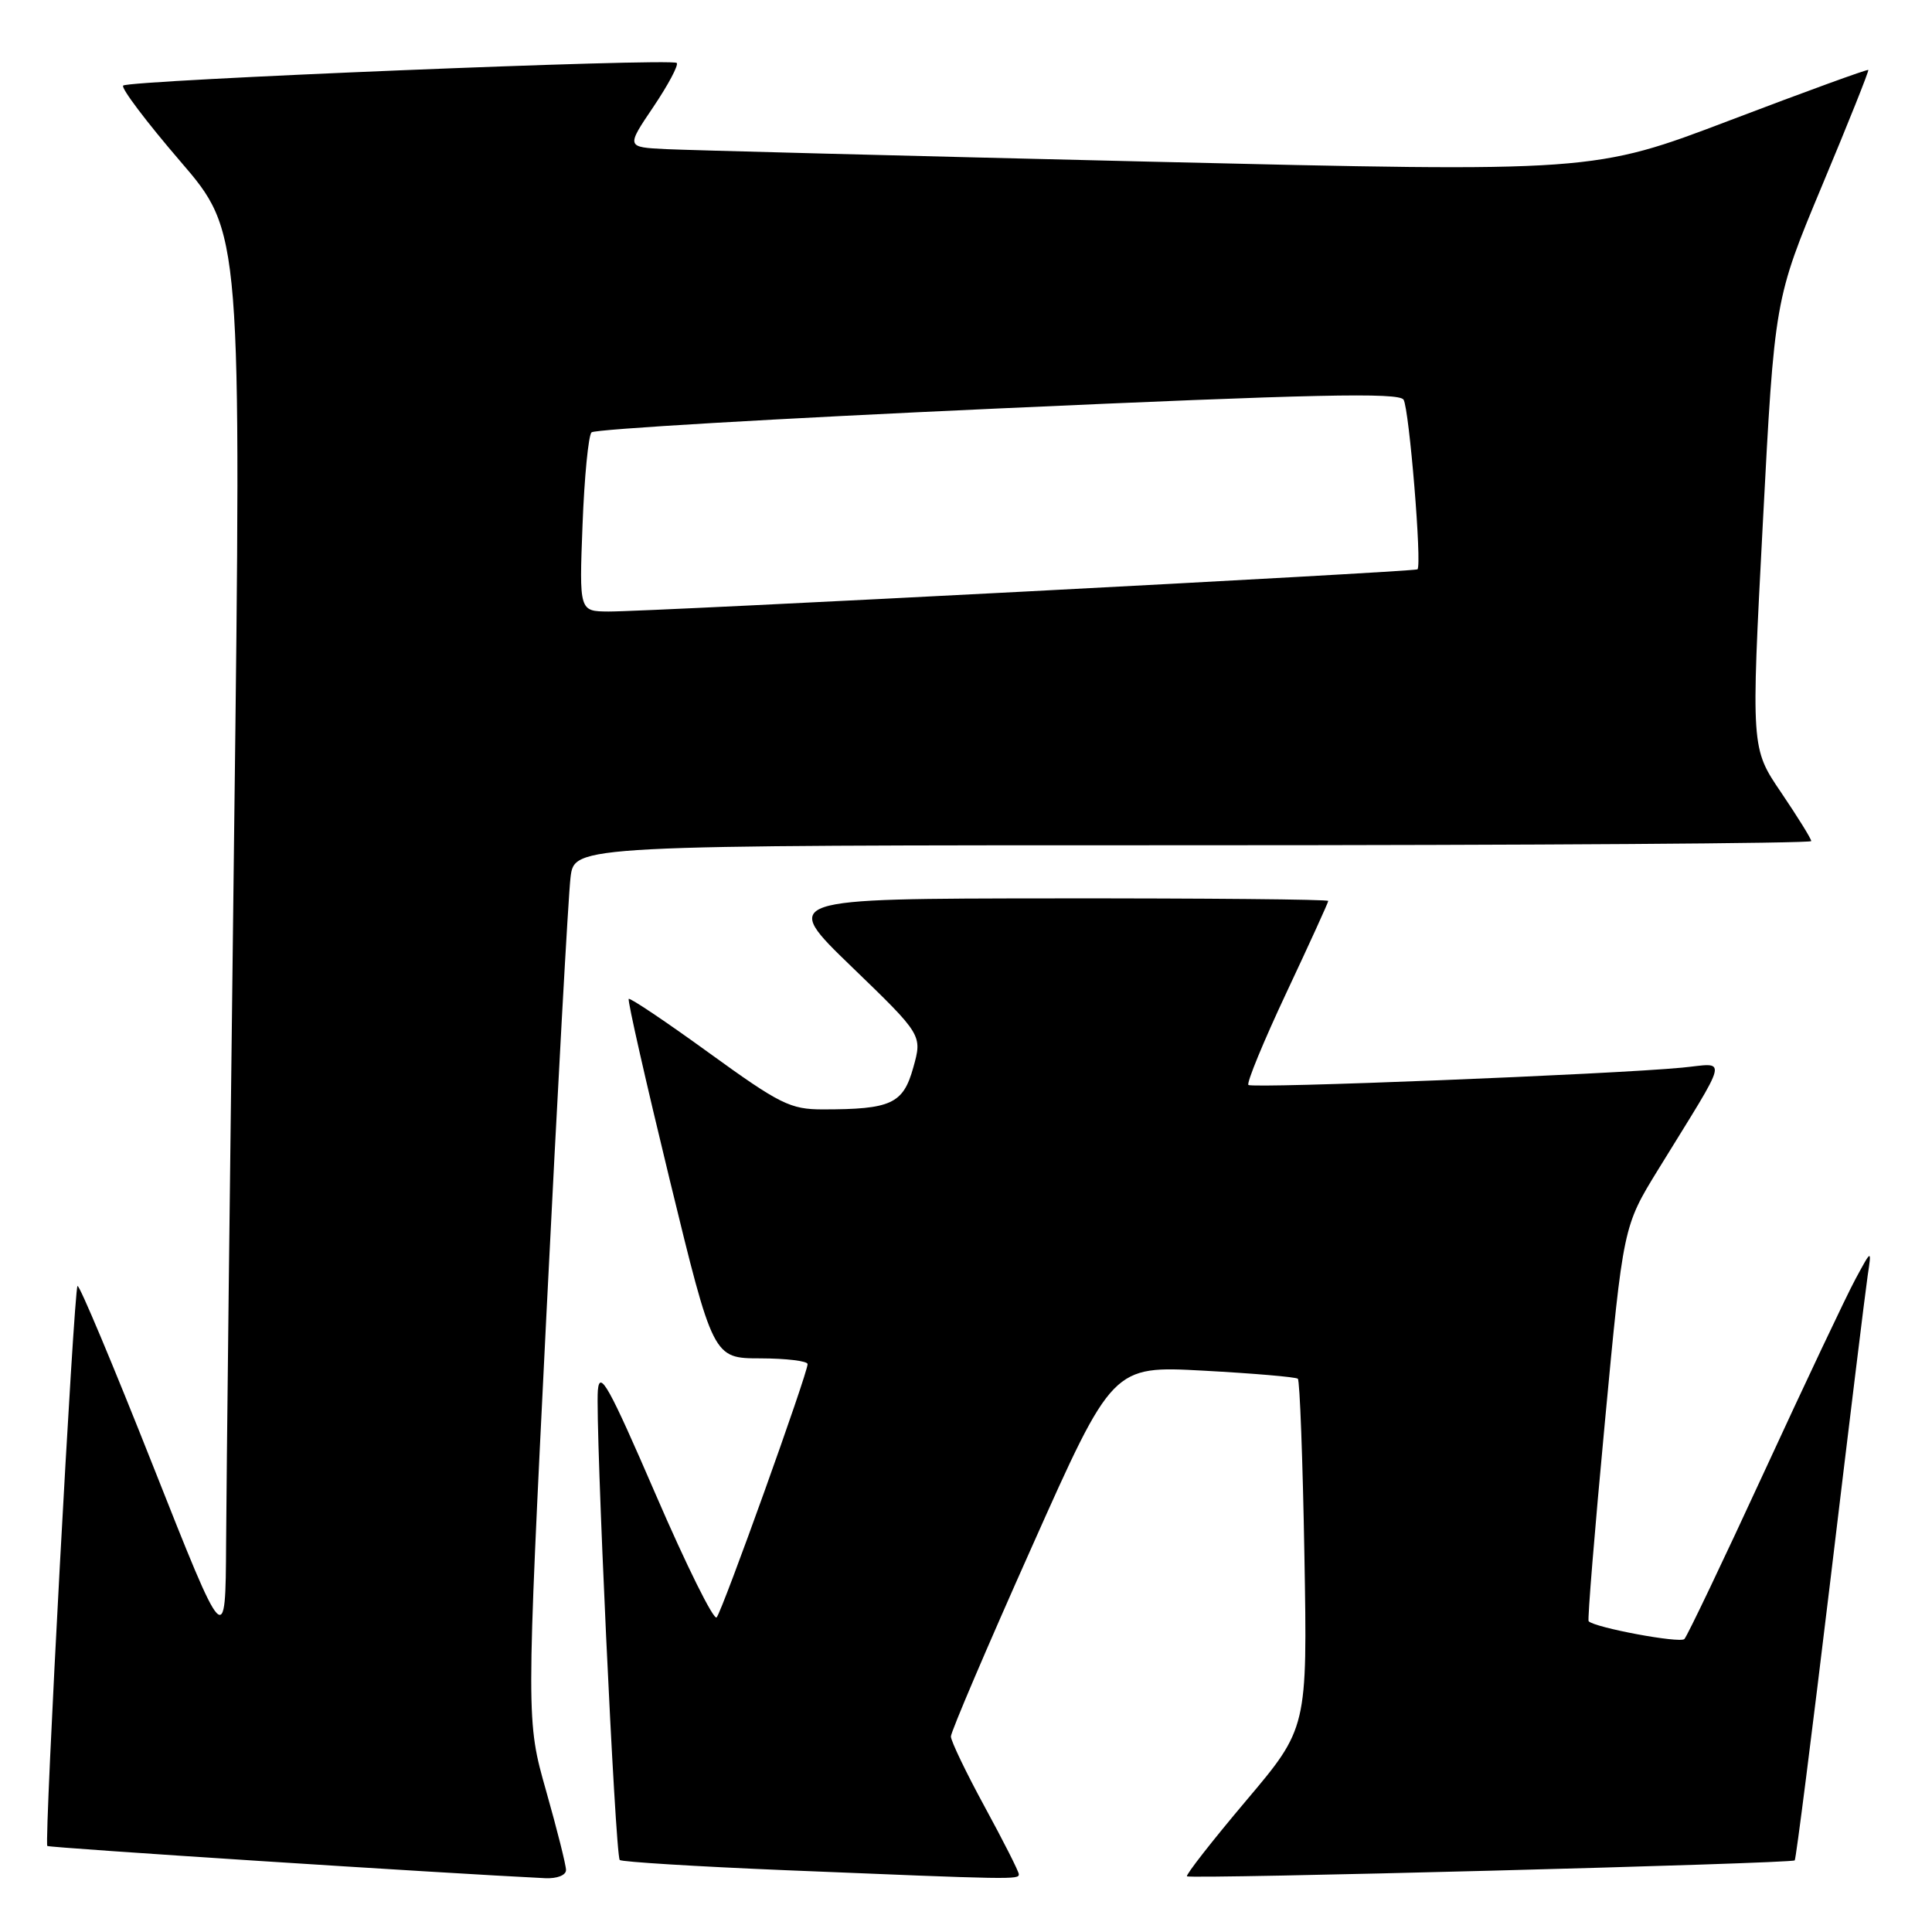 <?xml version="1.0" encoding="UTF-8" standalone="no"?>
<!DOCTYPE svg PUBLIC "-//W3C//DTD SVG 1.1//EN" "http://www.w3.org/Graphics/SVG/1.1/DTD/svg11.dtd" >
<svg xmlns="http://www.w3.org/2000/svg" xmlns:xlink="http://www.w3.org/1999/xlink" version="1.1" viewBox="0 0 256 256">
 <g >
 <path fill="currentColor"
d=" M 75.00 247.79 C 75.00 247.13 73.81 242.40 72.36 237.29 C 69.73 228.01 69.73 228.01 72.40 174.25 C 73.87 144.69 75.31 118.59 75.60 116.25 C 76.12 112.00 76.12 112.00 158.06 112.00 C 203.13 112.00 240.00 111.75 240.00 111.45 C 240.00 111.14 238.20 108.25 236.01 105.01 C 232.02 99.14 232.02 99.14 233.58 69.40 C 235.14 39.67 235.14 39.67 241.44 24.58 C 244.91 16.29 247.66 9.40 247.56 9.27 C 247.46 9.14 239.22 12.14 229.26 15.93 C 211.15 22.82 211.15 22.82 152.33 21.42 C 119.97 20.65 91.13 19.90 88.24 19.76 C 82.97 19.50 82.97 19.50 86.57 14.17 C 88.55 11.23 89.94 8.61 89.67 8.34 C 89.00 7.67 17.05 10.62 16.32 11.34 C 16.01 11.66 19.41 16.16 23.88 21.36 C 32.00 30.80 32.00 30.80 31.02 110.65 C 30.48 154.57 30.00 196.80 29.96 204.50 C 29.88 218.50 29.88 218.50 20.28 194.24 C 15.00 180.90 10.50 170.17 10.27 170.40 C 9.79 170.88 5.83 244.17 6.27 244.60 C 6.51 244.84 58.78 248.22 72.25 248.87 C 73.81 248.94 75.00 248.48 75.00 247.79 Z  M 135.00 248.35 C 135.00 247.99 132.97 243.99 130.50 239.45 C 128.03 234.91 126.00 230.70 126.00 230.09 C 126.00 229.48 130.82 218.18 136.72 204.98 C 147.43 180.97 147.43 180.97 159.47 181.62 C 166.09 181.98 171.71 182.46 171.97 182.69 C 172.23 182.92 172.62 193.43 172.84 206.05 C 173.24 228.99 173.24 228.99 165.09 238.63 C 160.61 243.94 157.10 248.43 157.28 248.62 C 157.68 249.02 237.36 246.94 237.81 246.51 C 237.98 246.35 240.10 229.63 242.54 209.36 C 244.97 189.09 247.19 170.93 247.48 169.00 C 248.01 165.50 248.01 165.50 245.85 169.50 C 244.66 171.70 239.23 183.18 233.78 195.00 C 228.33 206.82 223.56 216.81 223.19 217.18 C 222.59 217.78 211.31 215.67 210.50 214.82 C 210.34 214.64 211.30 202.80 212.65 188.50 C 215.09 162.50 215.09 162.50 219.70 155.00 C 229.32 139.37 228.97 140.89 222.86 141.47 C 213.51 142.36 165.92 144.26 165.42 143.76 C 165.16 143.49 167.43 137.98 170.47 131.51 C 173.51 125.04 176.00 119.58 176.00 119.38 C 176.00 119.17 159.69 119.02 139.75 119.04 C 103.50 119.07 103.50 119.07 112.86 128.11 C 122.22 137.15 122.22 137.15 121.01 141.47 C 119.67 146.27 118.08 147.00 109.02 147.00 C 104.73 147.00 103.35 146.32 93.96 139.52 C 88.28 135.40 83.48 132.18 83.31 132.36 C 83.13 132.54 85.58 143.32 88.74 156.33 C 94.50 179.98 94.50 179.98 100.75 179.99 C 104.19 180.00 107.01 180.34 107.01 180.75 C 107.03 181.94 95.74 213.41 94.96 214.31 C 94.58 214.76 90.95 207.44 86.89 198.04 C 80.69 183.70 79.46 181.47 79.22 184.22 C 78.86 188.58 81.52 245.86 82.12 246.46 C 82.38 246.71 92.25 247.32 104.05 247.81 C 134.38 249.06 135.00 249.07 135.00 248.35 Z  M 77.19 69.52 C 77.43 63.21 77.97 57.70 78.38 57.29 C 78.79 56.87 103.00 55.45 132.17 54.13 C 174.09 52.23 185.37 51.98 185.98 52.96 C 186.73 54.19 188.44 74.96 187.82 75.44 C 187.41 75.77 85.74 81.07 80.62 81.03 C 76.75 81.00 76.75 81.00 77.19 69.52 Z "/>
</g>
</svg>